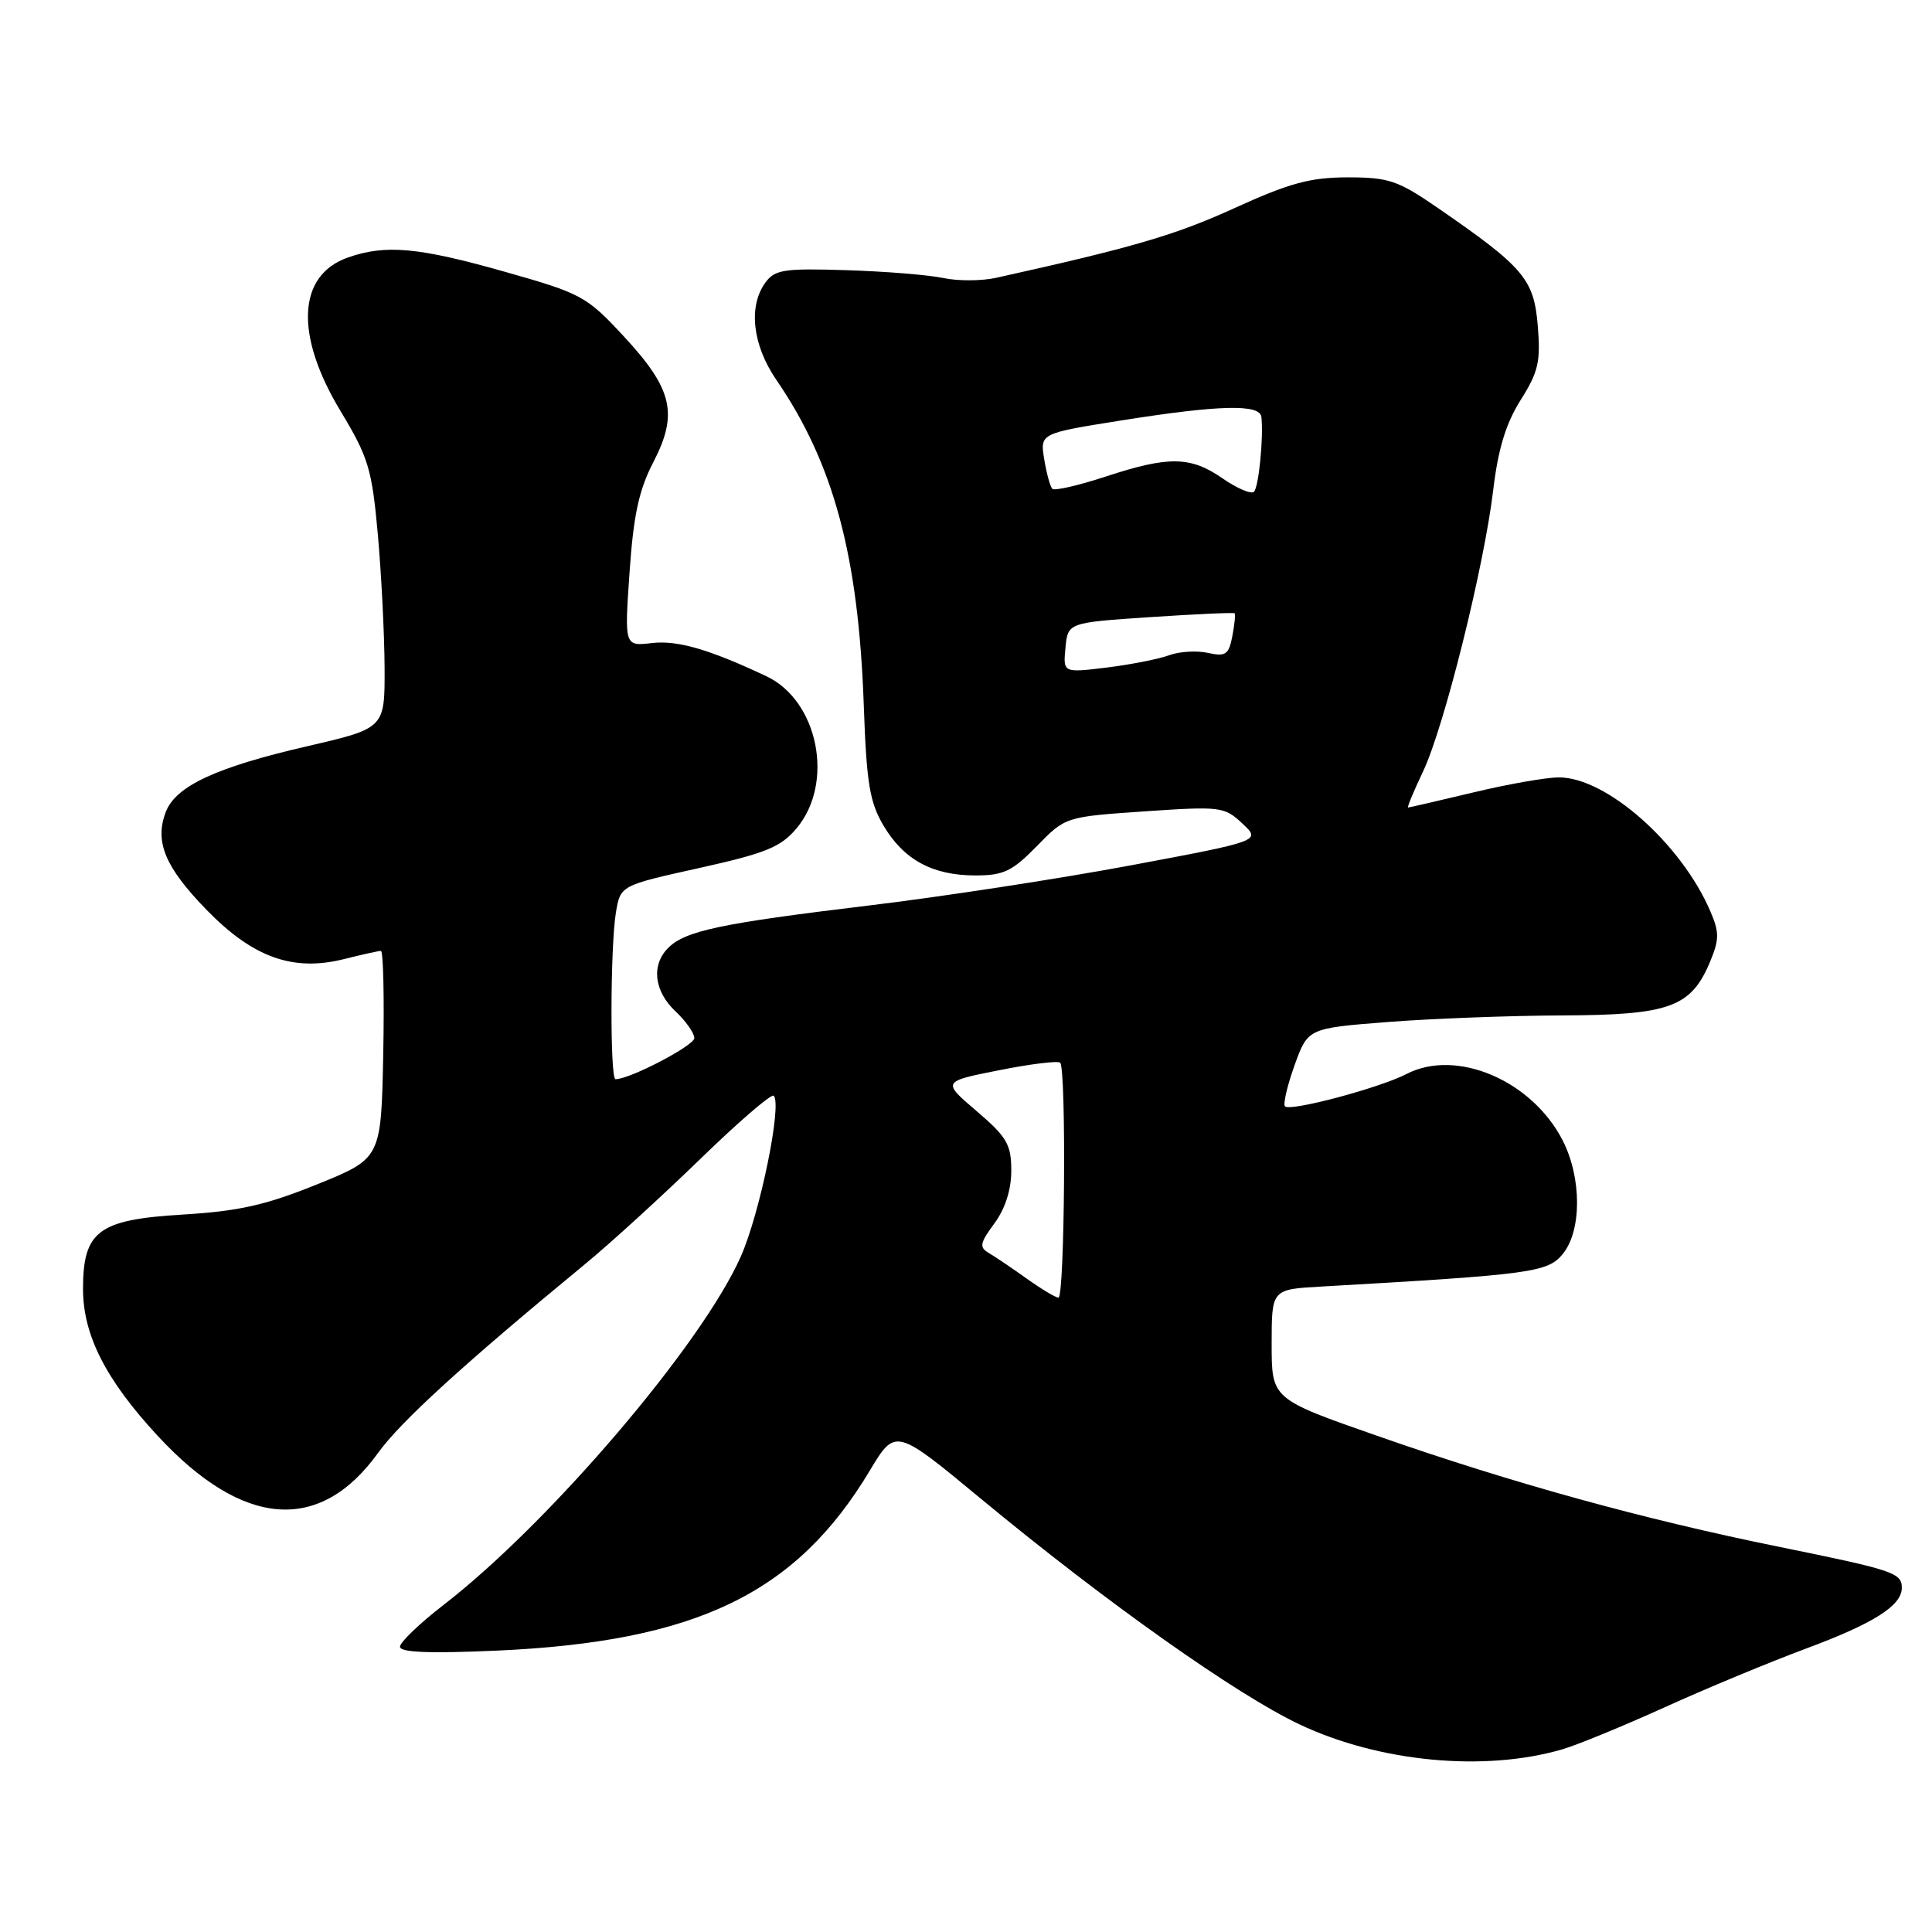 <?xml version="1.0" encoding="UTF-8" standalone="no"?>
<!DOCTYPE svg PUBLIC "-//W3C//DTD SVG 1.1//EN" "http://www.w3.org/Graphics/SVG/1.1/DTD/svg11.dtd" >
<svg xmlns="http://www.w3.org/2000/svg" xmlns:xlink="http://www.w3.org/1999/xlink" version="1.1" viewBox="0 0 256 256">
 <g >
 <path fill="currentColor"
d=" M 207.00 231.80 C 208.93 231.24 215.00 228.75 220.50 226.26 C 226.00 223.76 234.48 220.24 239.35 218.43 C 248.30 215.10 252.00 212.75 252.00 210.40 C 252.00 208.41 250.92 208.05 235.73 204.96 C 217.74 201.31 200.36 196.51 182.50 190.26 C 168.50 185.37 168.50 185.37 168.50 178.11 C 168.50 170.85 168.50 170.85 175.00 170.48 C 203.01 168.88 205.10 168.60 207.09 166.14 C 209.60 163.04 209.59 156.07 207.07 151.13 C 203.00 143.16 192.98 138.89 186.37 142.31 C 182.79 144.16 170.98 147.31 170.27 146.60 C 169.99 146.33 170.56 143.88 171.53 141.17 C 173.30 136.25 173.30 136.25 183.90 135.42 C 189.73 134.97 200.14 134.57 207.04 134.55 C 221.25 134.49 224.07 133.47 226.60 127.42 C 227.82 124.48 227.83 123.54 226.63 120.75 C 222.78 111.78 212.84 102.99 206.55 103.01 C 204.87 103.01 199.76 103.91 195.19 105.01 C 190.61 106.10 186.74 107.00 186.58 107.00 C 186.42 107.00 187.31 104.86 188.55 102.25 C 191.35 96.37 196.65 75.10 197.86 64.92 C 198.51 59.48 199.54 56.11 201.49 53.01 C 203.84 49.29 204.16 47.92 203.76 43.14 C 203.25 36.97 201.91 35.40 190.44 27.50 C 185.22 23.91 184.01 23.50 178.56 23.50 C 173.60 23.51 170.87 24.25 163.50 27.61 C 155.71 31.16 150.02 32.82 132.00 36.81 C 130.07 37.24 126.92 37.25 125.00 36.84 C 123.08 36.43 117.30 35.96 112.17 35.80 C 103.89 35.54 102.68 35.72 101.42 37.44 C 99.13 40.58 99.70 45.70 102.86 50.32 C 110.48 61.44 113.77 73.70 114.46 93.59 C 114.82 103.74 115.23 106.28 117.06 109.38 C 119.75 113.93 123.56 116.00 129.25 116.00 C 132.98 116.00 134.13 115.45 137.39 112.11 C 141.18 108.23 141.18 108.23 151.67 107.51 C 161.75 106.82 162.25 106.89 164.62 109.12 C 167.09 111.43 167.09 111.43 149.80 114.67 C 140.28 116.45 124.62 118.85 115.00 120.00 C 95.49 122.35 90.80 123.34 88.54 125.60 C 86.27 127.87 86.66 131.33 89.50 134.00 C 90.87 135.29 92.00 136.89 92.00 137.55 C 92.00 138.54 83.47 143.00 81.56 143.00 C 80.82 143.00 80.86 125.49 81.61 120.92 C 82.21 117.33 82.21 117.33 92.64 115.02 C 101.47 113.06 103.45 112.25 105.54 109.77 C 110.60 103.76 108.44 92.85 101.54 89.60 C 93.96 86.03 89.76 84.81 86.37 85.21 C 82.74 85.63 82.74 85.63 83.42 75.82 C 83.94 68.25 84.66 64.92 86.57 61.24 C 89.90 54.81 89.13 51.54 82.63 44.54 C 77.71 39.24 77.06 38.89 66.89 36.01 C 55.47 32.77 51.10 32.37 46.13 34.11 C 39.42 36.44 39.02 44.34 45.10 54.43 C 48.83 60.62 49.28 62.10 50.07 70.87 C 50.54 76.16 50.94 84.10 50.96 88.50 C 50.99 96.50 50.99 96.50 40.75 98.87 C 28.61 101.67 23.27 104.16 21.96 107.61 C 20.46 111.55 21.88 114.92 27.40 120.59 C 33.54 126.89 38.85 128.78 45.60 127.08 C 47.96 126.49 50.15 126.00 50.47 126.00 C 50.79 126.00 50.93 132.19 50.78 139.75 C 50.50 153.50 50.50 153.50 42.00 156.94 C 35.19 159.69 31.64 160.49 24.16 160.94 C 13.03 161.61 11.00 163.12 11.00 170.80 C 11.00 176.89 14.01 182.82 20.88 190.24 C 32.19 202.47 42.38 203.25 50.11 192.50 C 53.07 188.38 61.49 180.70 77.50 167.52 C 80.80 164.81 87.66 158.55 92.74 153.62 C 97.82 148.68 102.22 144.89 102.52 145.19 C 103.66 146.32 100.70 160.77 98.16 166.50 C 92.98 178.18 72.79 201.84 58.75 212.68 C 55.59 215.12 53.00 217.61 53.00 218.20 C 53.00 218.96 56.90 219.11 65.75 218.72 C 92.26 217.54 105.49 211.17 115.26 194.85 C 118.65 189.21 118.65 189.21 130.07 198.67 C 146.61 212.35 163.83 224.54 172.21 228.50 C 182.78 233.49 196.67 234.81 207.00 231.80 Z  M 136.00 169.39 C 134.07 168.01 131.83 166.50 131.01 166.02 C 129.73 165.27 129.84 164.71 131.76 162.11 C 133.19 160.17 134.00 157.66 134.00 155.12 C 134.00 151.65 133.43 150.67 129.41 147.23 C 124.82 143.31 124.82 143.31 132.39 141.81 C 136.56 140.98 140.20 140.53 140.48 140.82 C 141.31 141.64 141.08 172.01 140.25 171.95 C 139.84 171.92 137.93 170.77 136.00 169.39 Z  M 141.18 85.83 C 141.50 82.50 141.50 82.50 152.44 81.77 C 158.45 81.37 163.48 81.14 163.60 81.27 C 163.72 81.40 163.58 82.76 163.29 84.30 C 162.82 86.75 162.40 87.03 160.05 86.51 C 158.56 86.18 156.26 86.33 154.92 86.82 C 153.59 87.32 149.88 88.05 146.68 88.45 C 140.86 89.16 140.86 89.16 141.18 85.83 Z  M 162.03 63.41 C 157.75 60.44 154.88 60.40 146.50 63.15 C 142.90 64.33 139.73 65.06 139.44 64.77 C 139.15 64.48 138.67 62.71 138.36 60.83 C 137.81 57.42 137.81 57.42 148.65 55.70 C 161.57 53.65 166.95 53.52 167.14 55.25 C 167.44 57.93 166.79 64.53 166.16 65.16 C 165.80 65.52 163.94 64.73 162.03 63.41 Z "/>
</g>
</svg>